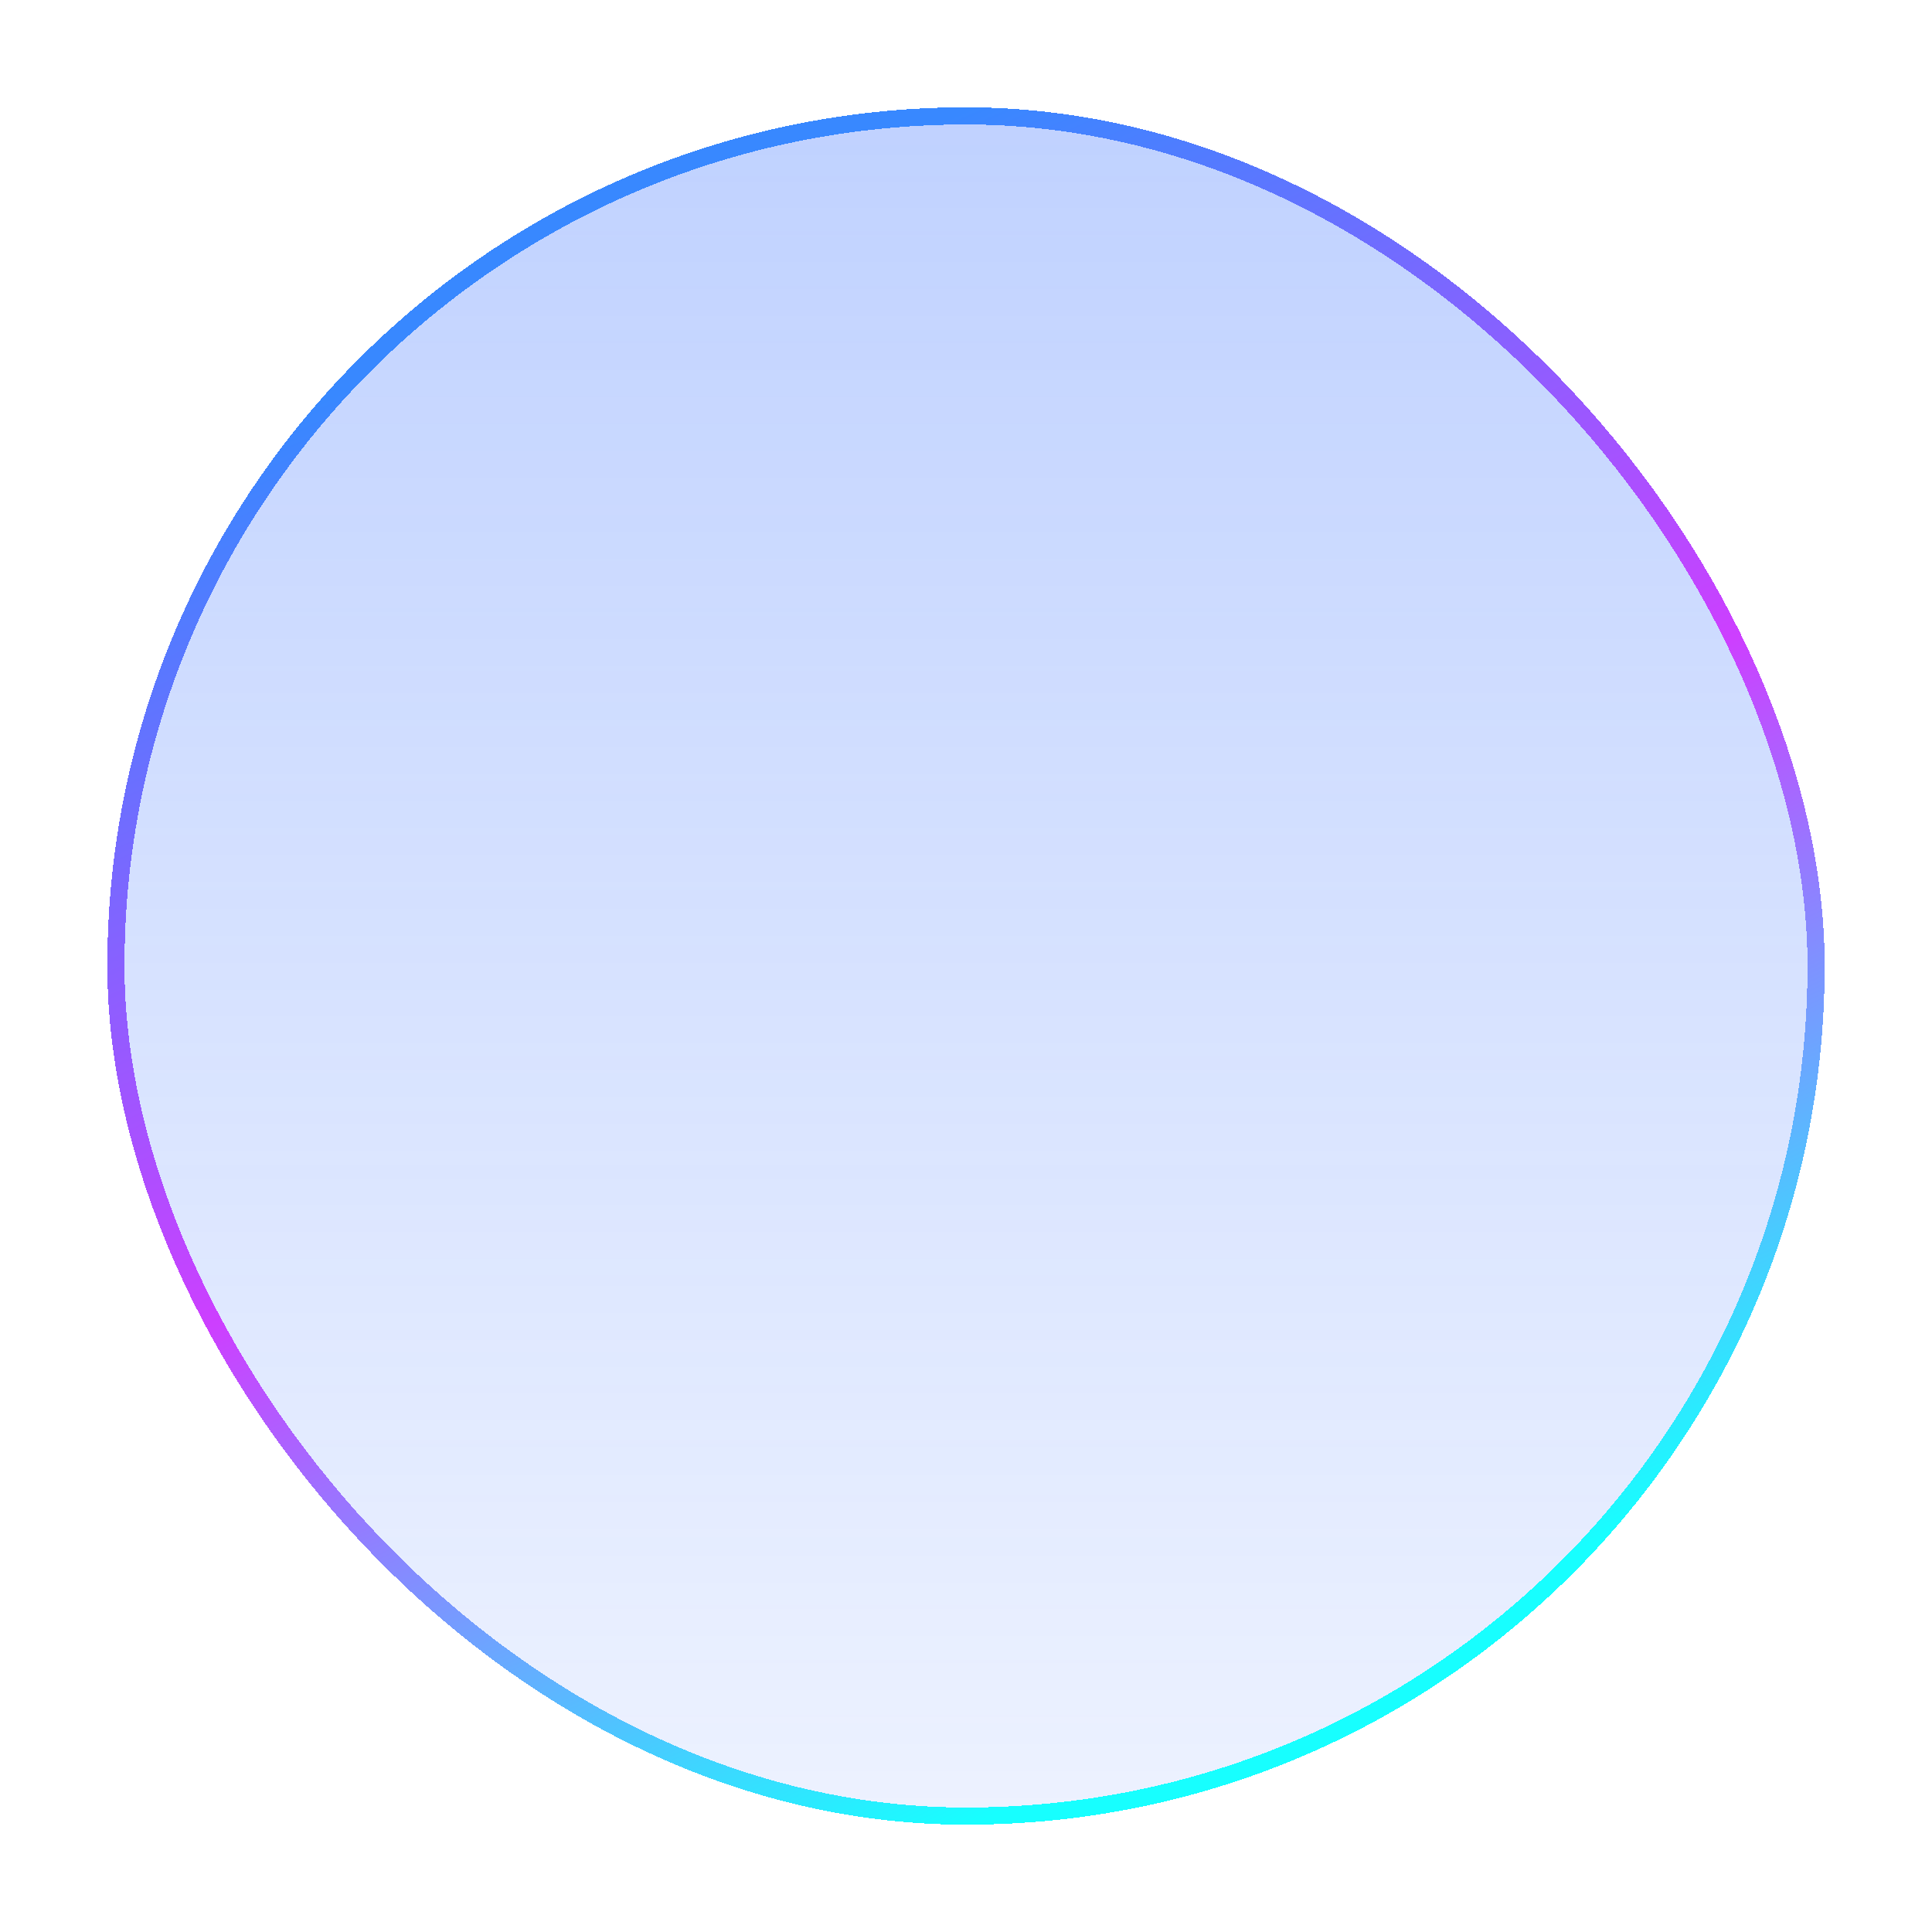 <svg width="90" height="90" viewBox="0 0 90 90" fill="none" xmlns="http://www.w3.org/2000/svg">
<g filter="url(#filter0_d_510_9462)">
<rect x="5" y="3" width="80" height="80" rx="40" fill="url(#paint0_linear_510_9462)" shape-rendering="crispEdges"/>
<rect x="5.4" y="3.4" width="79.2" height="79.2" rx="39.6" stroke="url(#paint1_linear_510_9462)" stroke-width="0.8" shape-rendering="crispEdges"/>
</g>
<defs>
<filter id="filter0_d_510_9462" x="0" y="0" width="90" height="90" filterUnits="userSpaceOnUse" color-interpolation-filters="sRGB">
<feFlood flood-opacity="0" result="BackgroundImageFix"/>
<feColorMatrix in="SourceAlpha" type="matrix" values="0 0 0 0 0 0 0 0 0 0 0 0 0 0 0 0 0 0 127 0" result="hardAlpha"/>
<feOffset dy="2"/>
<feGaussianBlur stdDeviation="2.5"/>
<feComposite in2="hardAlpha" operator="out"/>
<feColorMatrix type="matrix" values="0 0 0 0 0 0 0 0 0 0 0 0 0 0 0 0 0 0 0.35 0"/>
<feBlend mode="normal" in2="BackgroundImageFix" result="effect1_dropShadow_510_9462"/>
<feBlend mode="normal" in="SourceGraphic" in2="effect1_dropShadow_510_9462" result="shape"/>
</filter>
<linearGradient id="paint0_linear_510_9462" x1="45" y1="3" x2="45" y2="83" gradientUnits="userSpaceOnUse">
<stop stop-color="#4A7DFF" stop-opacity="0.35"/>
<stop offset="1" stop-color="#4A7DFF" stop-opacity="0.1"/>
</linearGradient>
<linearGradient id="paint1_linear_510_9462" x1="45.301" y1="3" x2="75.345" y2="69.407" gradientUnits="userSpaceOnUse">
<stop stop-color="#3888FF"/>
<stop offset="0.509" stop-color="#CD3FFF"/>
<stop offset="1" stop-color="#17FFFF"/>
</linearGradient>
</defs>
</svg>
